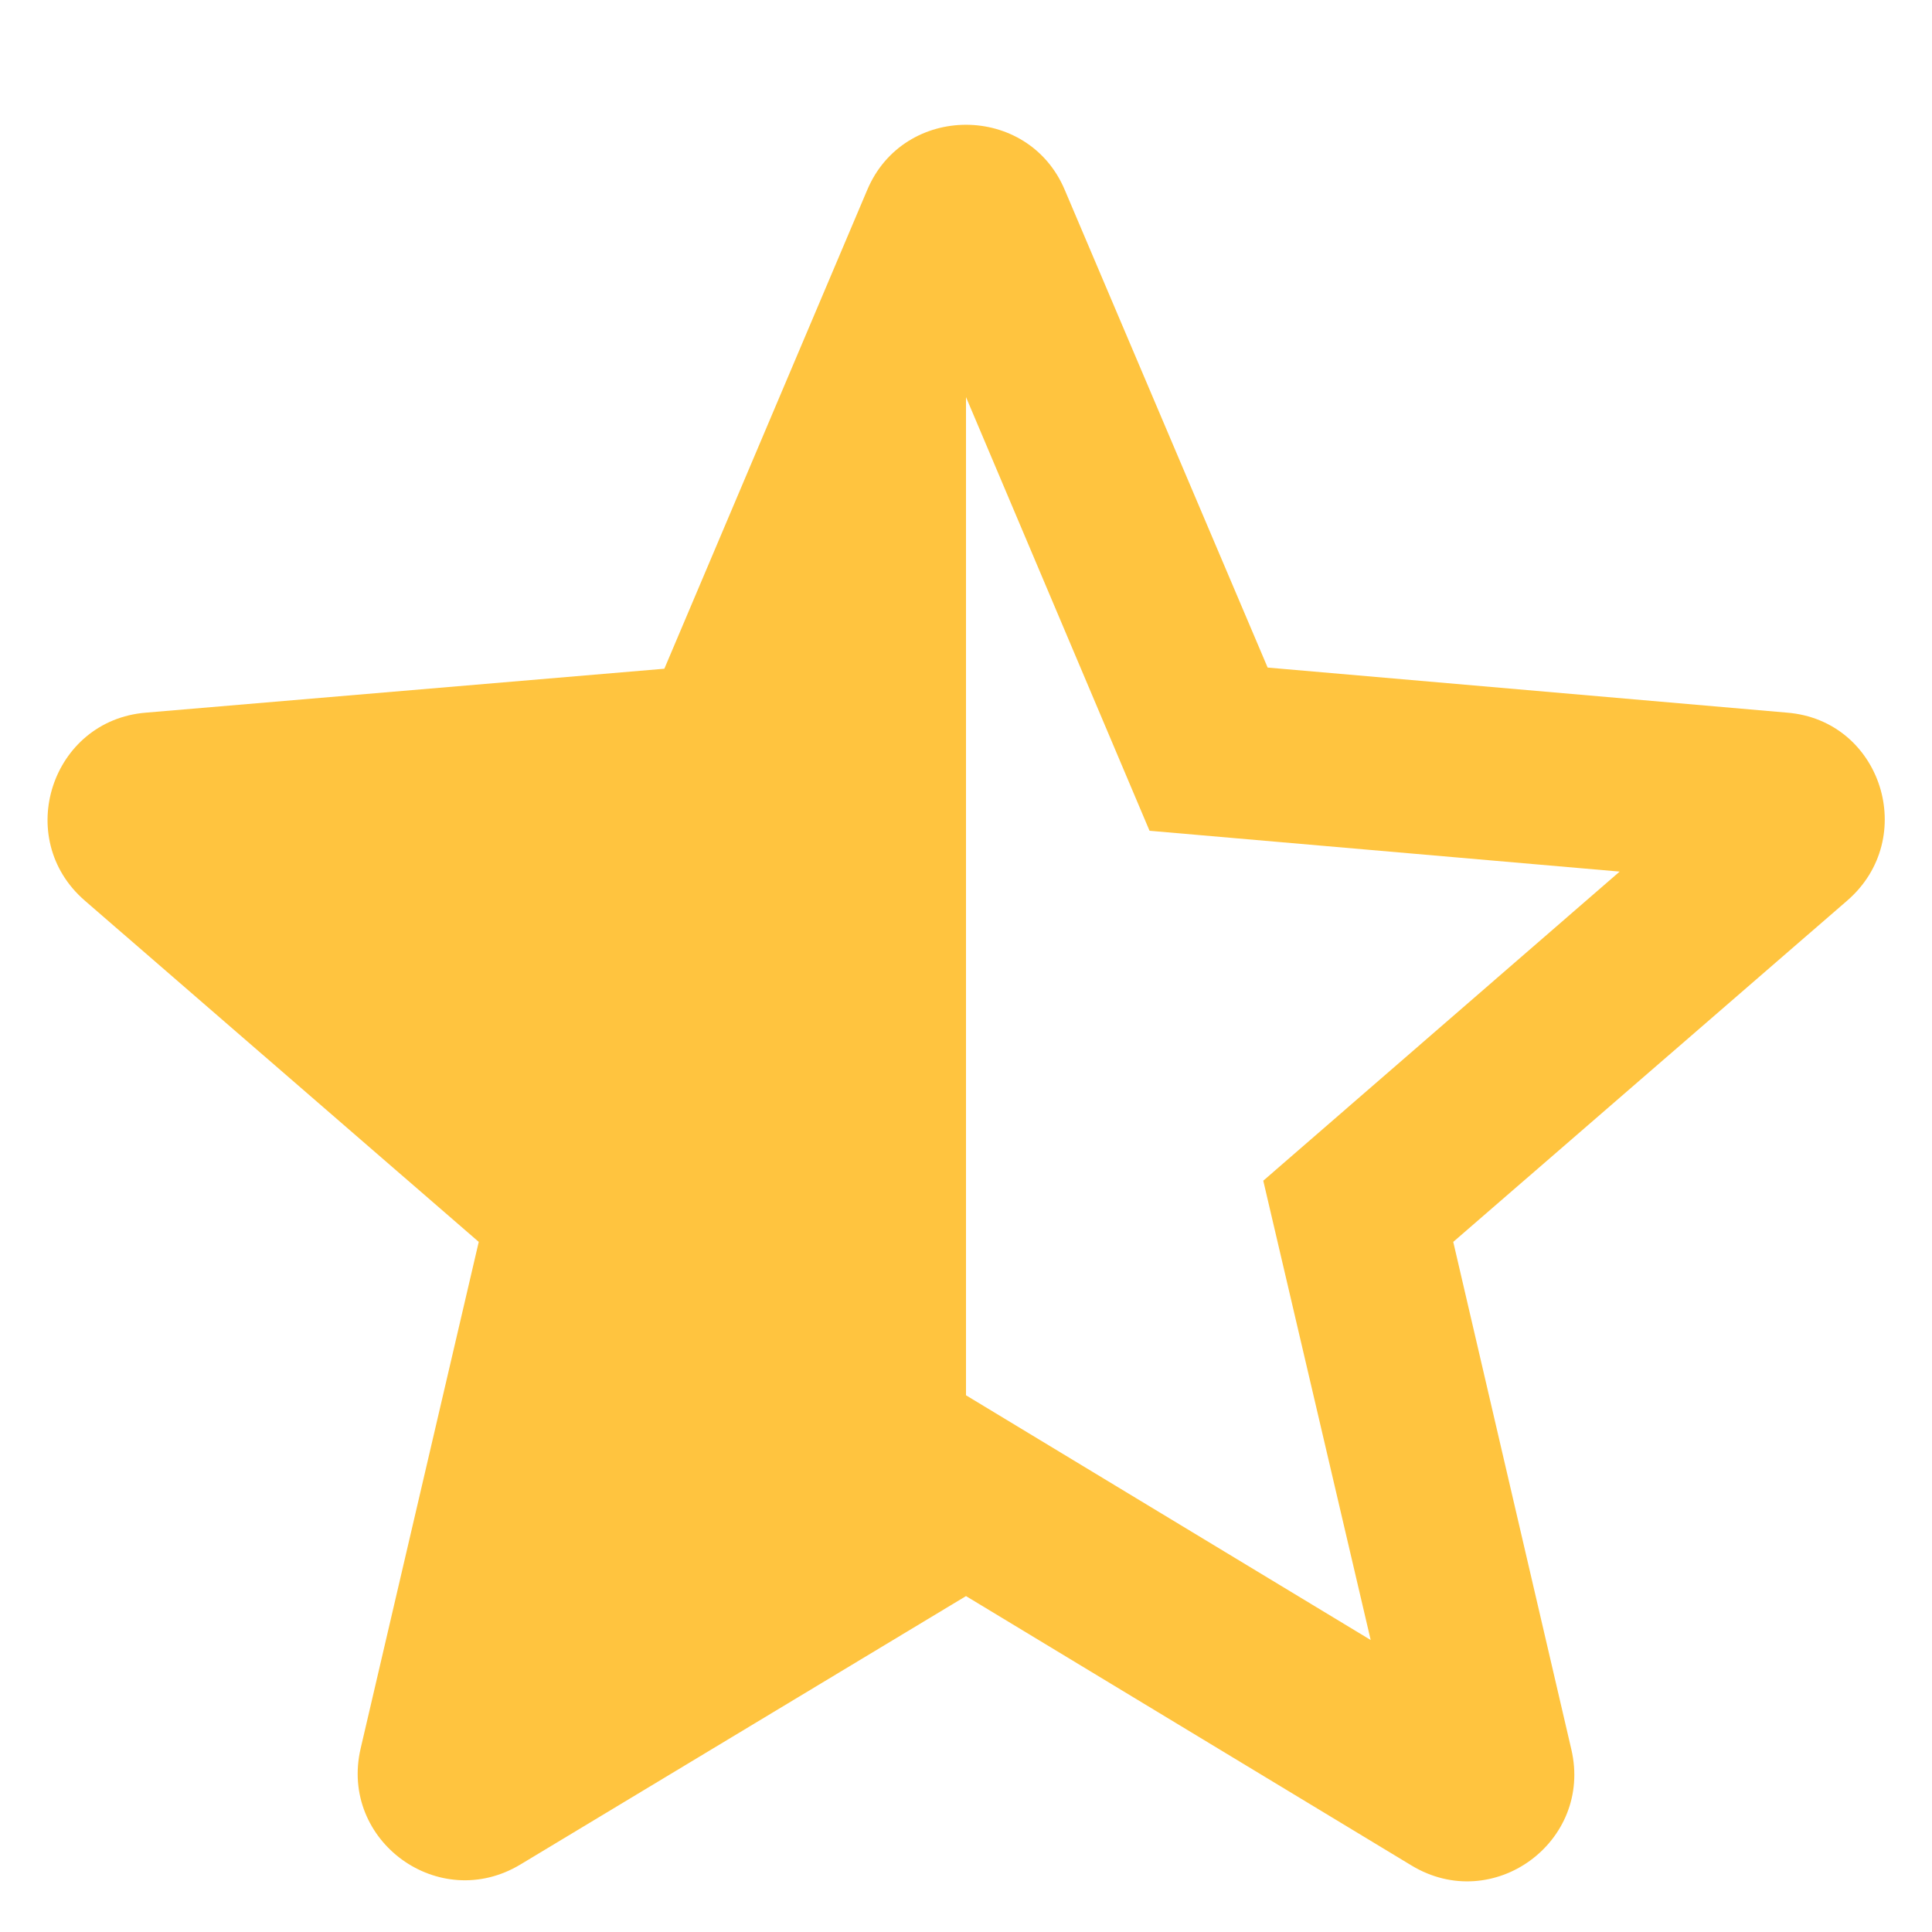 <svg width="15" height="15" viewBox="0 0 15 15" fill="none" xmlns="http://www.w3.org/2000/svg">
<path d="M13.875 5.533L9.842 5.183L8.267 1.475C7.983 0.8 7.017 0.8 6.733 1.475L5.158 5.192L1.133 5.533C0.4 5.592 0.1 6.508 0.658 6.992L3.717 9.642L2.8 13.575C2.633 14.292 3.408 14.858 4.042 14.475L7.5 12.392L10.958 14.483C11.592 14.867 12.367 14.3 12.2 13.583L11.283 9.642L14.342 6.992C14.9 6.508 14.608 5.592 13.875 5.533ZM7.5 10.833V3.083L8.925 6.45L12.575 6.767L9.808 9.167L10.642 12.733L7.5 10.833Z" fill="#FFC43F"/>
</svg>
